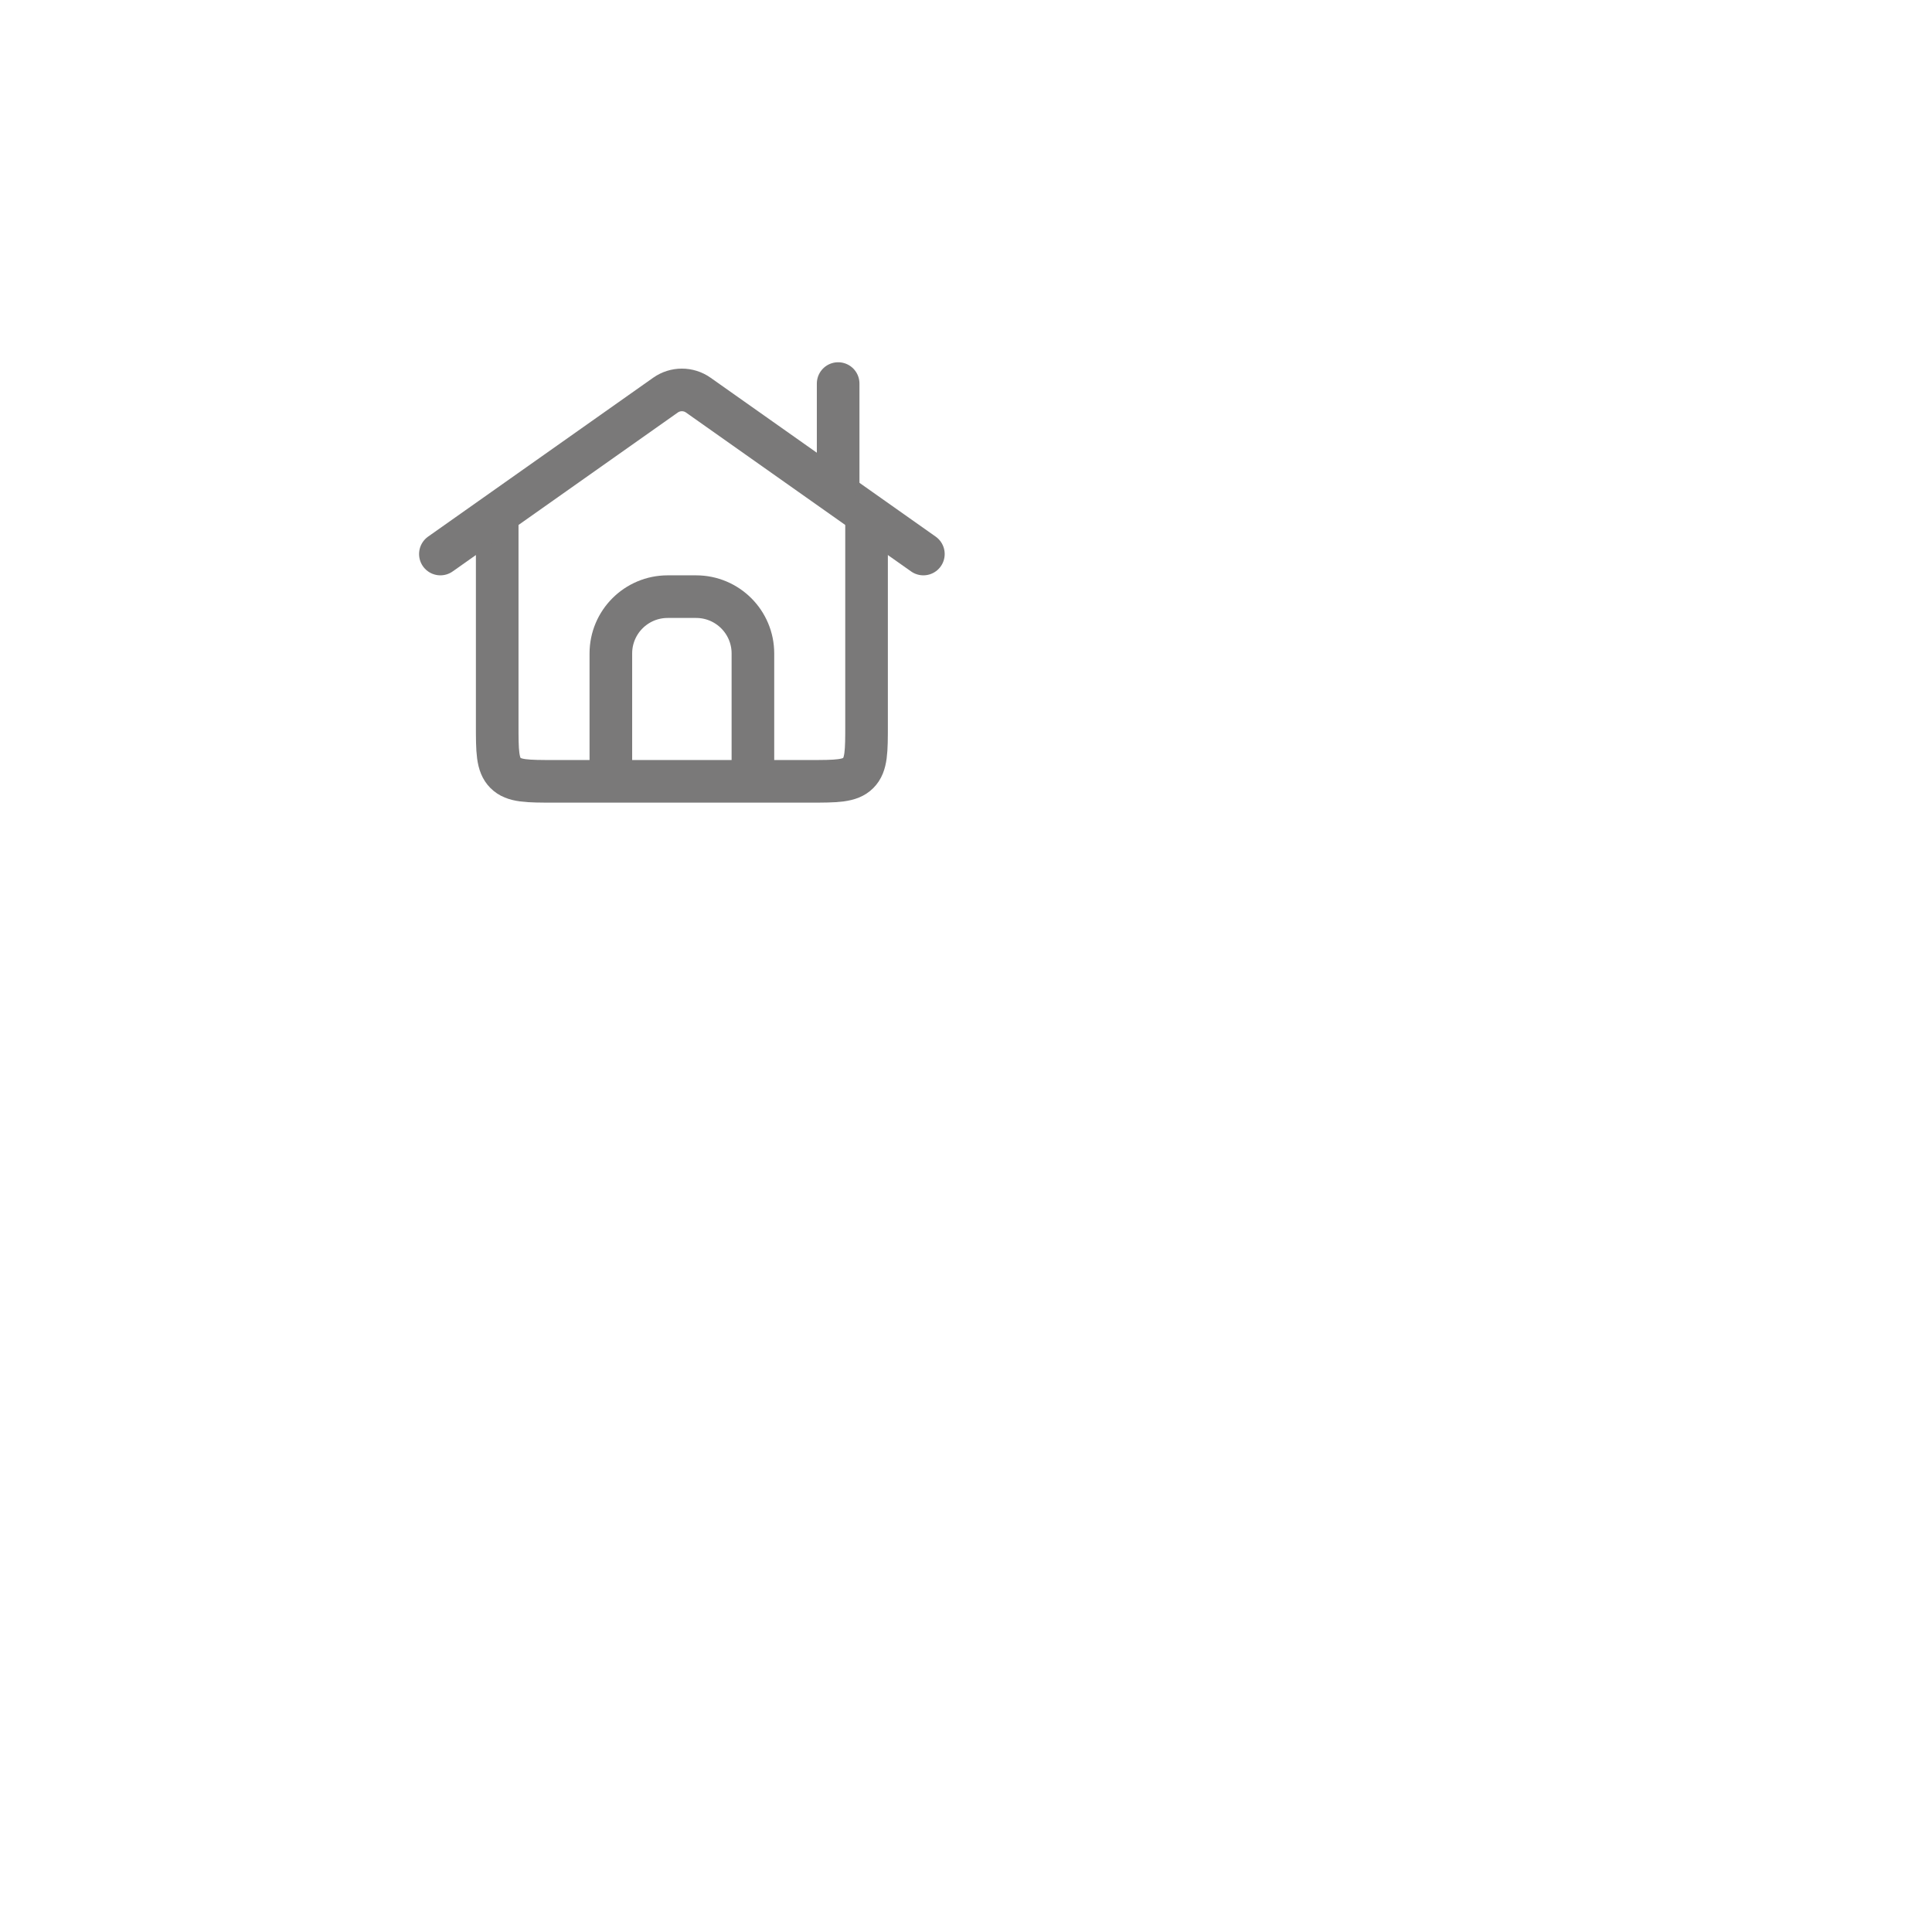 
<!-- <svg width="105" height="105" viewBox="0 0 105 105" fill="none" xmlns="http://www.w3.org/2000/svg">
<g filter="url(#filter0_d_7_772)">
<path d="M18 44.0013C18 58.3596 29.6404 70 44.0013 70C58.3596 70 70 58.3596 70 44.0013C70 29.643 58.3596 18 44.0013 18C29.643 18 18 29.6404 18 44.0013Z" fill="white"/>
<path d="M18 44.0013C18 58.3596 29.6404 70 44.0013 70C58.3596 70 70 58.3596 70 44.0013C70 29.643 58.3596 18 44.0013 18C29.643 18 18 29.6404 18 44.0013Z" fill="url(#paint0_linear_7_772)" style="mix-blend-mode:soft-light"/>
<path d="M44.0013 69.5667C29.8797 69.5667 18.4333 58.1203 18.4333 44.0013C18.4333 29.8797 29.8823 18.4333 44.0013 18.4333C58.1202 18.4333 69.5667 29.8823 69.5667 44.0013C69.5667 58.1203 58.1203 69.5667 44.0013 69.5667Z" stroke="url(#paint1_linear_7_772)" stroke-opacity="0.8" stroke-width="0.866667" style="mix-blend-mode:soft-light"/>
</g>
<g clip-path="url(#clip0_7_772)">
<path d="M43.9999 37.2622L32.4844 46.1231V57.9945H41.7375V49.2948H46.6531V57.9945H55.5154V46.1231L43.9999 37.2622Z" fill="black"/>
<path d="M55.9973 39.2352V33.1654H51.1476V35.5044L43.9995 30.0055L27.2598 42.8831L29.5706 45.8868L43.9995 34.7841L58.4285 45.8869L60.7392 42.8832L55.9973 39.2352Z" fill="black"/>
</g>
<defs>
<filter id="filter0_d_7_772" x="0.666669" y="0.666669" width="104" height="104" filterUnits="userSpaceOnUse" color-interpolation-filters="sRGB">
<feFlood flood-opacity="0" result="BackgroundImageFix"/>
<feColorMatrix in="SourceAlpha" type="matrix" values="0 0 0 0 0 0 0 0 0 0 0 0 0 0 0 0 0 0 127 0" result="hardAlpha"/>
<feOffset dx="8.66667" dy="8.66667"/>
<feGaussianBlur stdDeviation="13"/>
<feColorMatrix type="matrix" values="0 0 0 0 0.214583 0 0 0 0 0.300417 0 0 0 0 0.429167 0 0 0 0.35 0"/>
<feBlend mode="normal" in2="BackgroundImageFix" result="effect1_dropShadow_7_772"/>
<feBlend mode="normal" in="SourceGraphic" in2="effect1_dropShadow_7_772" result="shape"/>
</filter>
<linearGradient id="paint0_linear_7_772" x1="6.05998" y1="10.6727" x2="72.3942" y2="66.0677" gradientUnits="userSpaceOnUse">
<stop stop-color="white"/>
<stop offset="1" stop-opacity="0"/>
</linearGradient>
<linearGradient id="paint1_linear_7_772" x1="18.9747" y1="18.9455" x2="61.2236" y2="65.2204" gradientUnits="userSpaceOnUse">
<stop stop-color="white"/>
<stop offset="1" stop-color="white" stop-opacity="0"/>
</linearGradient>
<clipPath id="clip0_7_772">
<rect width="33.4795" height="33.4795" fill="white" transform="translate(27.2598 27.2603)"/>
</clipPath>
</defs>
</svg> -->
<svg width="40" height="40" viewBox="0 0 68 68" fill="none" xmlns="http://www.w3.org/2000/svg">
<g filter="url(#filter0_d_213_6653)">
<path d="M4 20.001C4 31.046 12.954 40 24.001 40C35.046 40 44 31.046 44 20.001C44 8.956 35.046 0 24.001 0C12.956 0 4 8.954 4 20.001Z" fill="white"/>
</g>
<path d="M17.5 18V25.5C17.5 26.443 17.5 26.914 17.793 27.207C18.086 27.5 18.557 27.5 19.5 27.5H28.5C29.443 27.5 29.914 27.5 30.207 27.207C30.5 26.914 30.5 26.443 30.5 25.5V18" stroke="#7A7979" stroke-width="1.5"/>
<path d="M32.5 19.5L24.577 13.907C24.231 13.663 23.769 13.663 23.423 13.907L15.5 19.5" stroke="#7A7979" stroke-width="1.5" stroke-linecap="round"/>
<path d="M26.5 27V23C26.5 21.895 25.605 21 24.5 21H23.5C22.395 21 21.5 21.895 21.5 23V27" stroke="#7A7979" stroke-width="1.5" stroke-linejoin="round"/>
<path d="M29.5 17V13.5" stroke="#7A7979" stroke-width="1.5" stroke-linecap="round"/>
<defs>
<filter id="filter0_d_213_6653" x="0" y="0" width="48" height="48" filterUnits="userSpaceOnUse" color-interpolation-filters="sRGB">
<feFlood flood-opacity="0" result="BackgroundImageFix"/>
<feColorMatrix in="SourceAlpha" type="matrix" values="0 0 0 0 0 0 0 0 0 0 0 0 0 0 0 0 0 0 127 0" result="hardAlpha"/>
<feOffset dy="4"/>
<feGaussianBlur stdDeviation="2"/>
<feComposite in2="hardAlpha" operator="out"/>
<feColorMatrix type="matrix" values="0 0 0 0 0 0 0 0 0 0 0 0 0 0 0 0 0 0 0.25 0"/>
<feBlend mode="normal" in2="BackgroundImageFix" result="effect1_dropShadow_213_6653"/>
<feBlend mode="normal" in="SourceGraphic" in2="effect1_dropShadow_213_6653" result="shape"/>
</filter>
</defs>
</svg>









